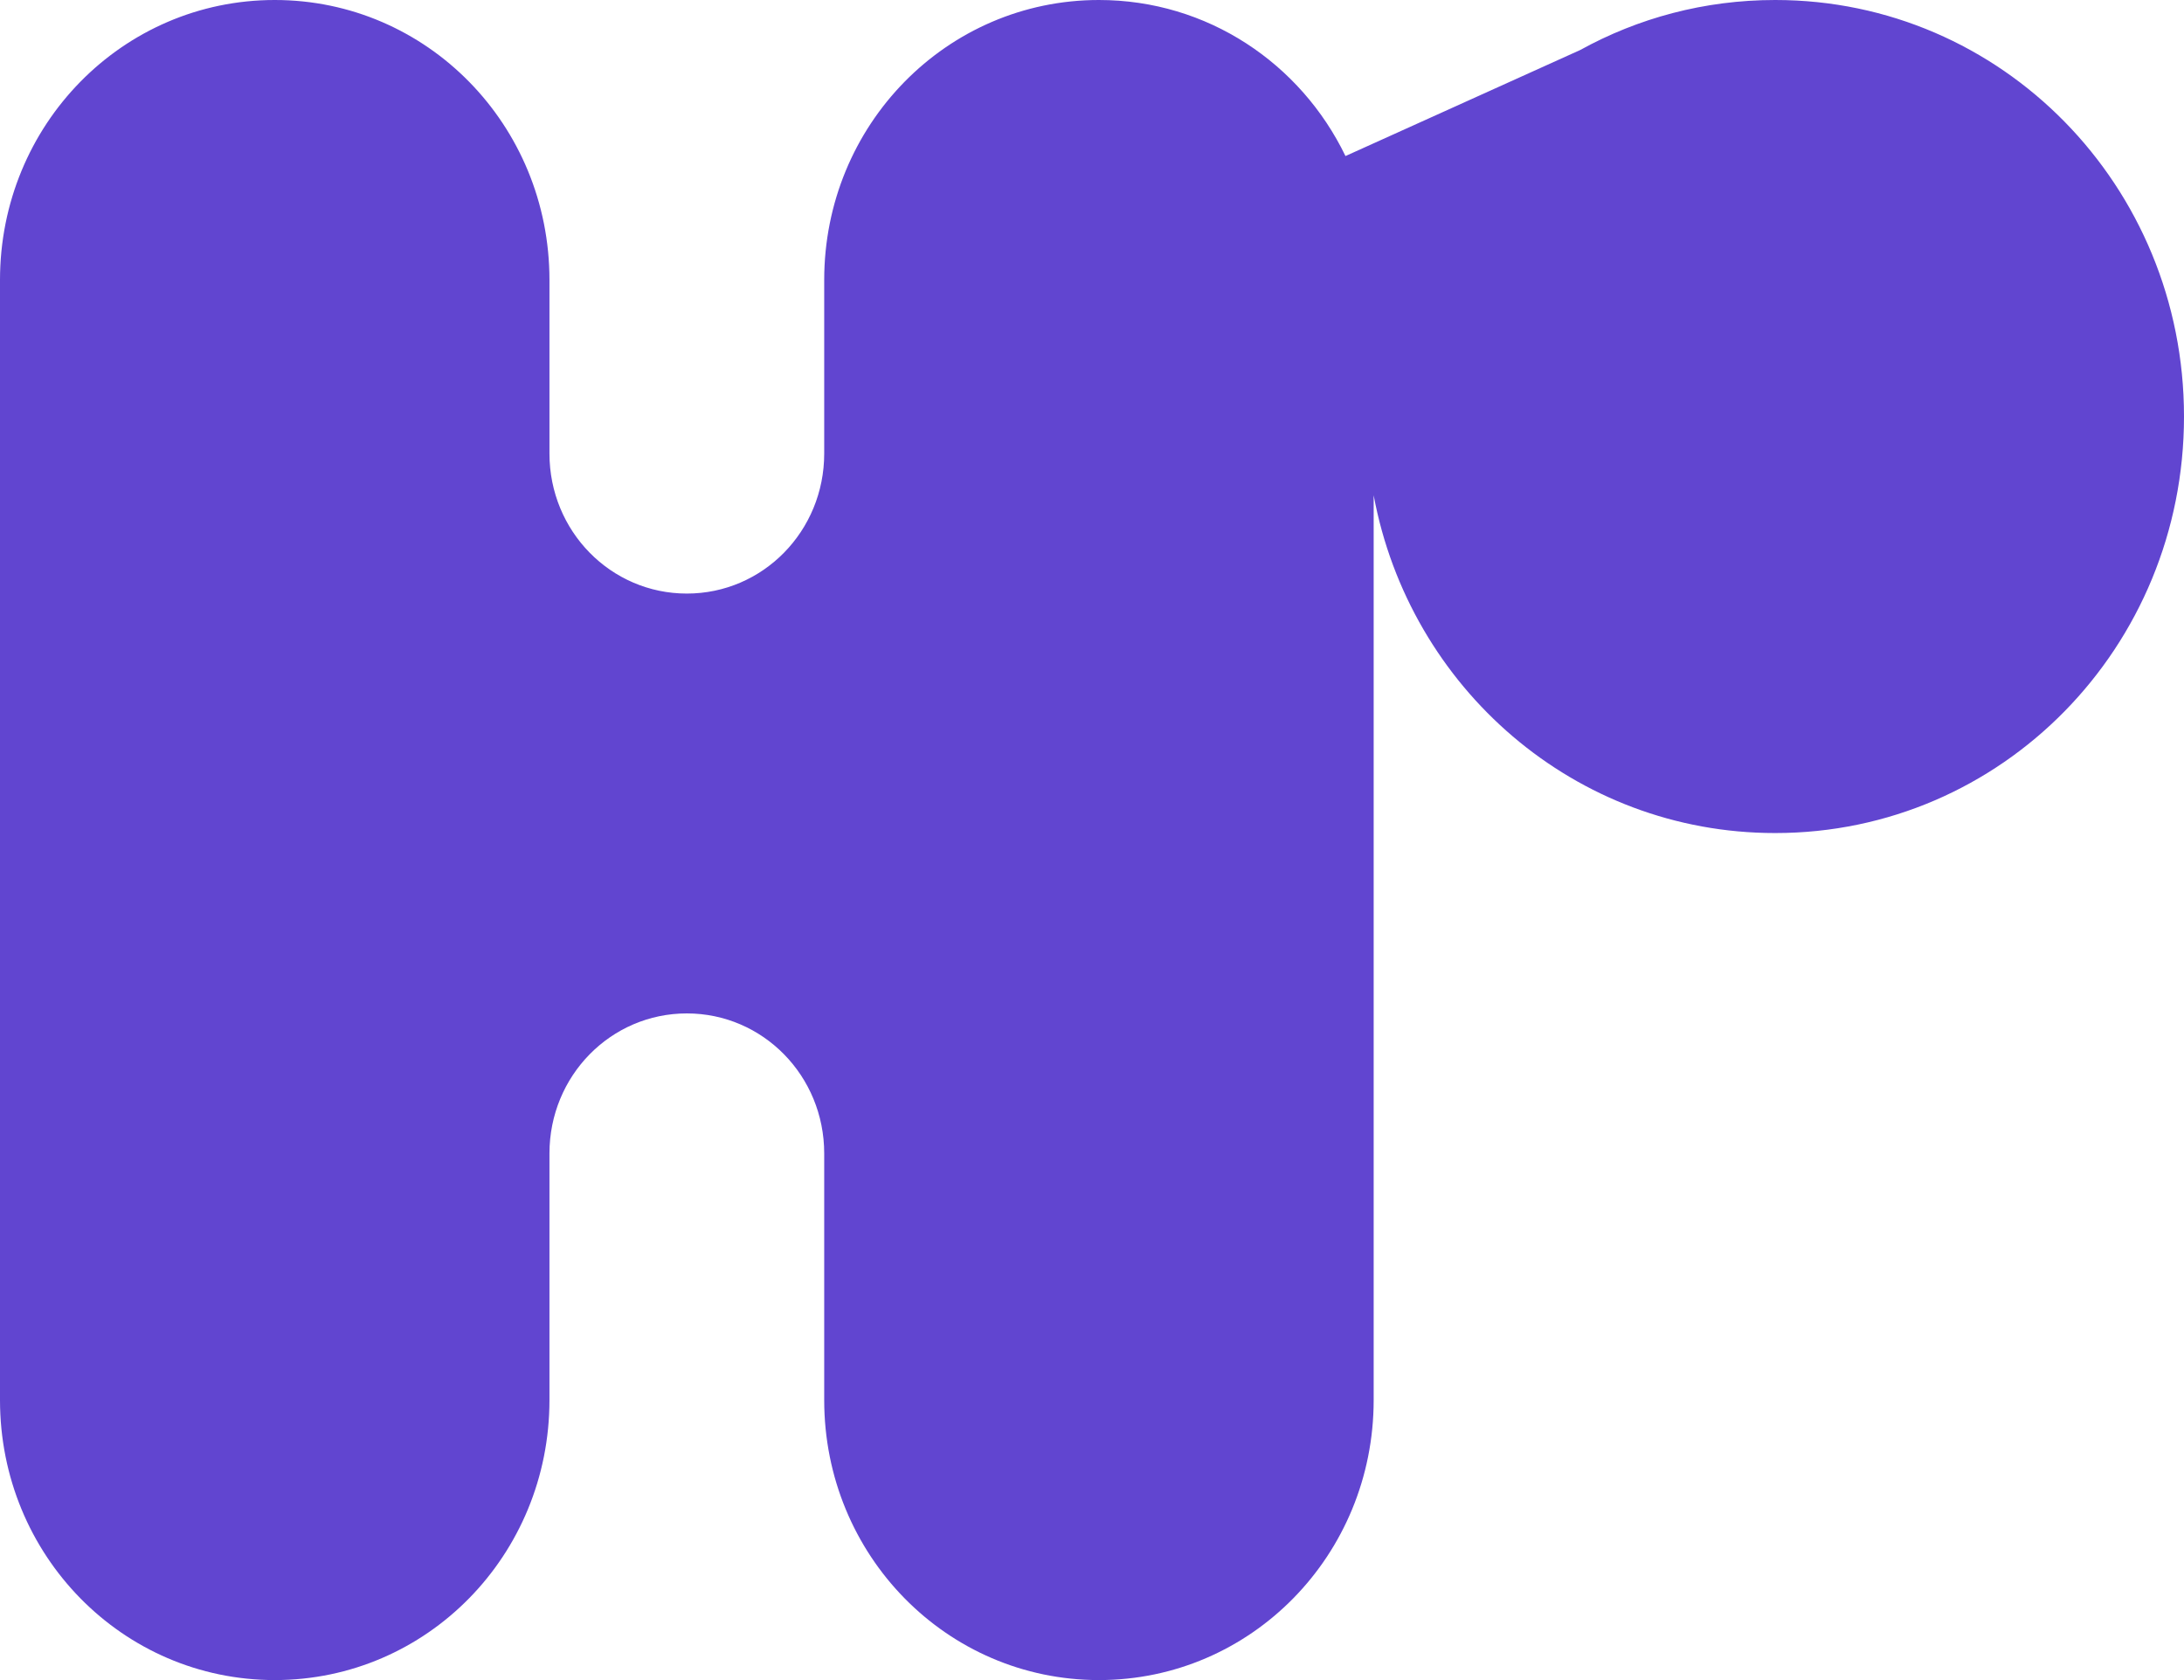 <svg width="65" height="50" viewBox="0 0 65 50" fill="none" xmlns="http://www.w3.org/2000/svg">
<path fill-rule="evenodd" clip-rule="evenodd" d="M8.177 1.27157e-05C3.647 1.27157e-05 0 3.717 0 8.333V41.667C0 46.283 3.647 50 8.177 50C12.707 50 16.353 46.283 16.353 41.667V34.327C16.353 32.019 18.177 30.16 20.442 30.16C22.707 30.16 24.53 32.019 24.53 34.327V38.222V41.667C24.53 46.283 28.177 50 32.707 50C37.236 50 40.883 46.283 40.883 41.667V14.741C41.953 20.479 46.879 24.792 52.83 24.792H52.837C59.575 24.792 65 19.263 65 12.396C65 5.528 59.575 1.27157e-05 52.837 1.27157e-05H52.83C50.724 1.27157e-05 48.747 0.54 47.023 1.492C47.023 1.492 47.023 1.492 47.022 1.492L40.044 4.644C38.713 1.888 35.935 0 32.707 0C28.177 0 24.53 3.717 24.53 8.333V13.498C24.53 15.806 22.707 17.665 20.442 17.665C18.177 17.665 16.353 15.806 16.353 13.498V12.755V8.333C16.353 3.717 12.707 1.27157e-05 8.177 1.27157e-05Z" fill="#6145D0"/>
</svg>

